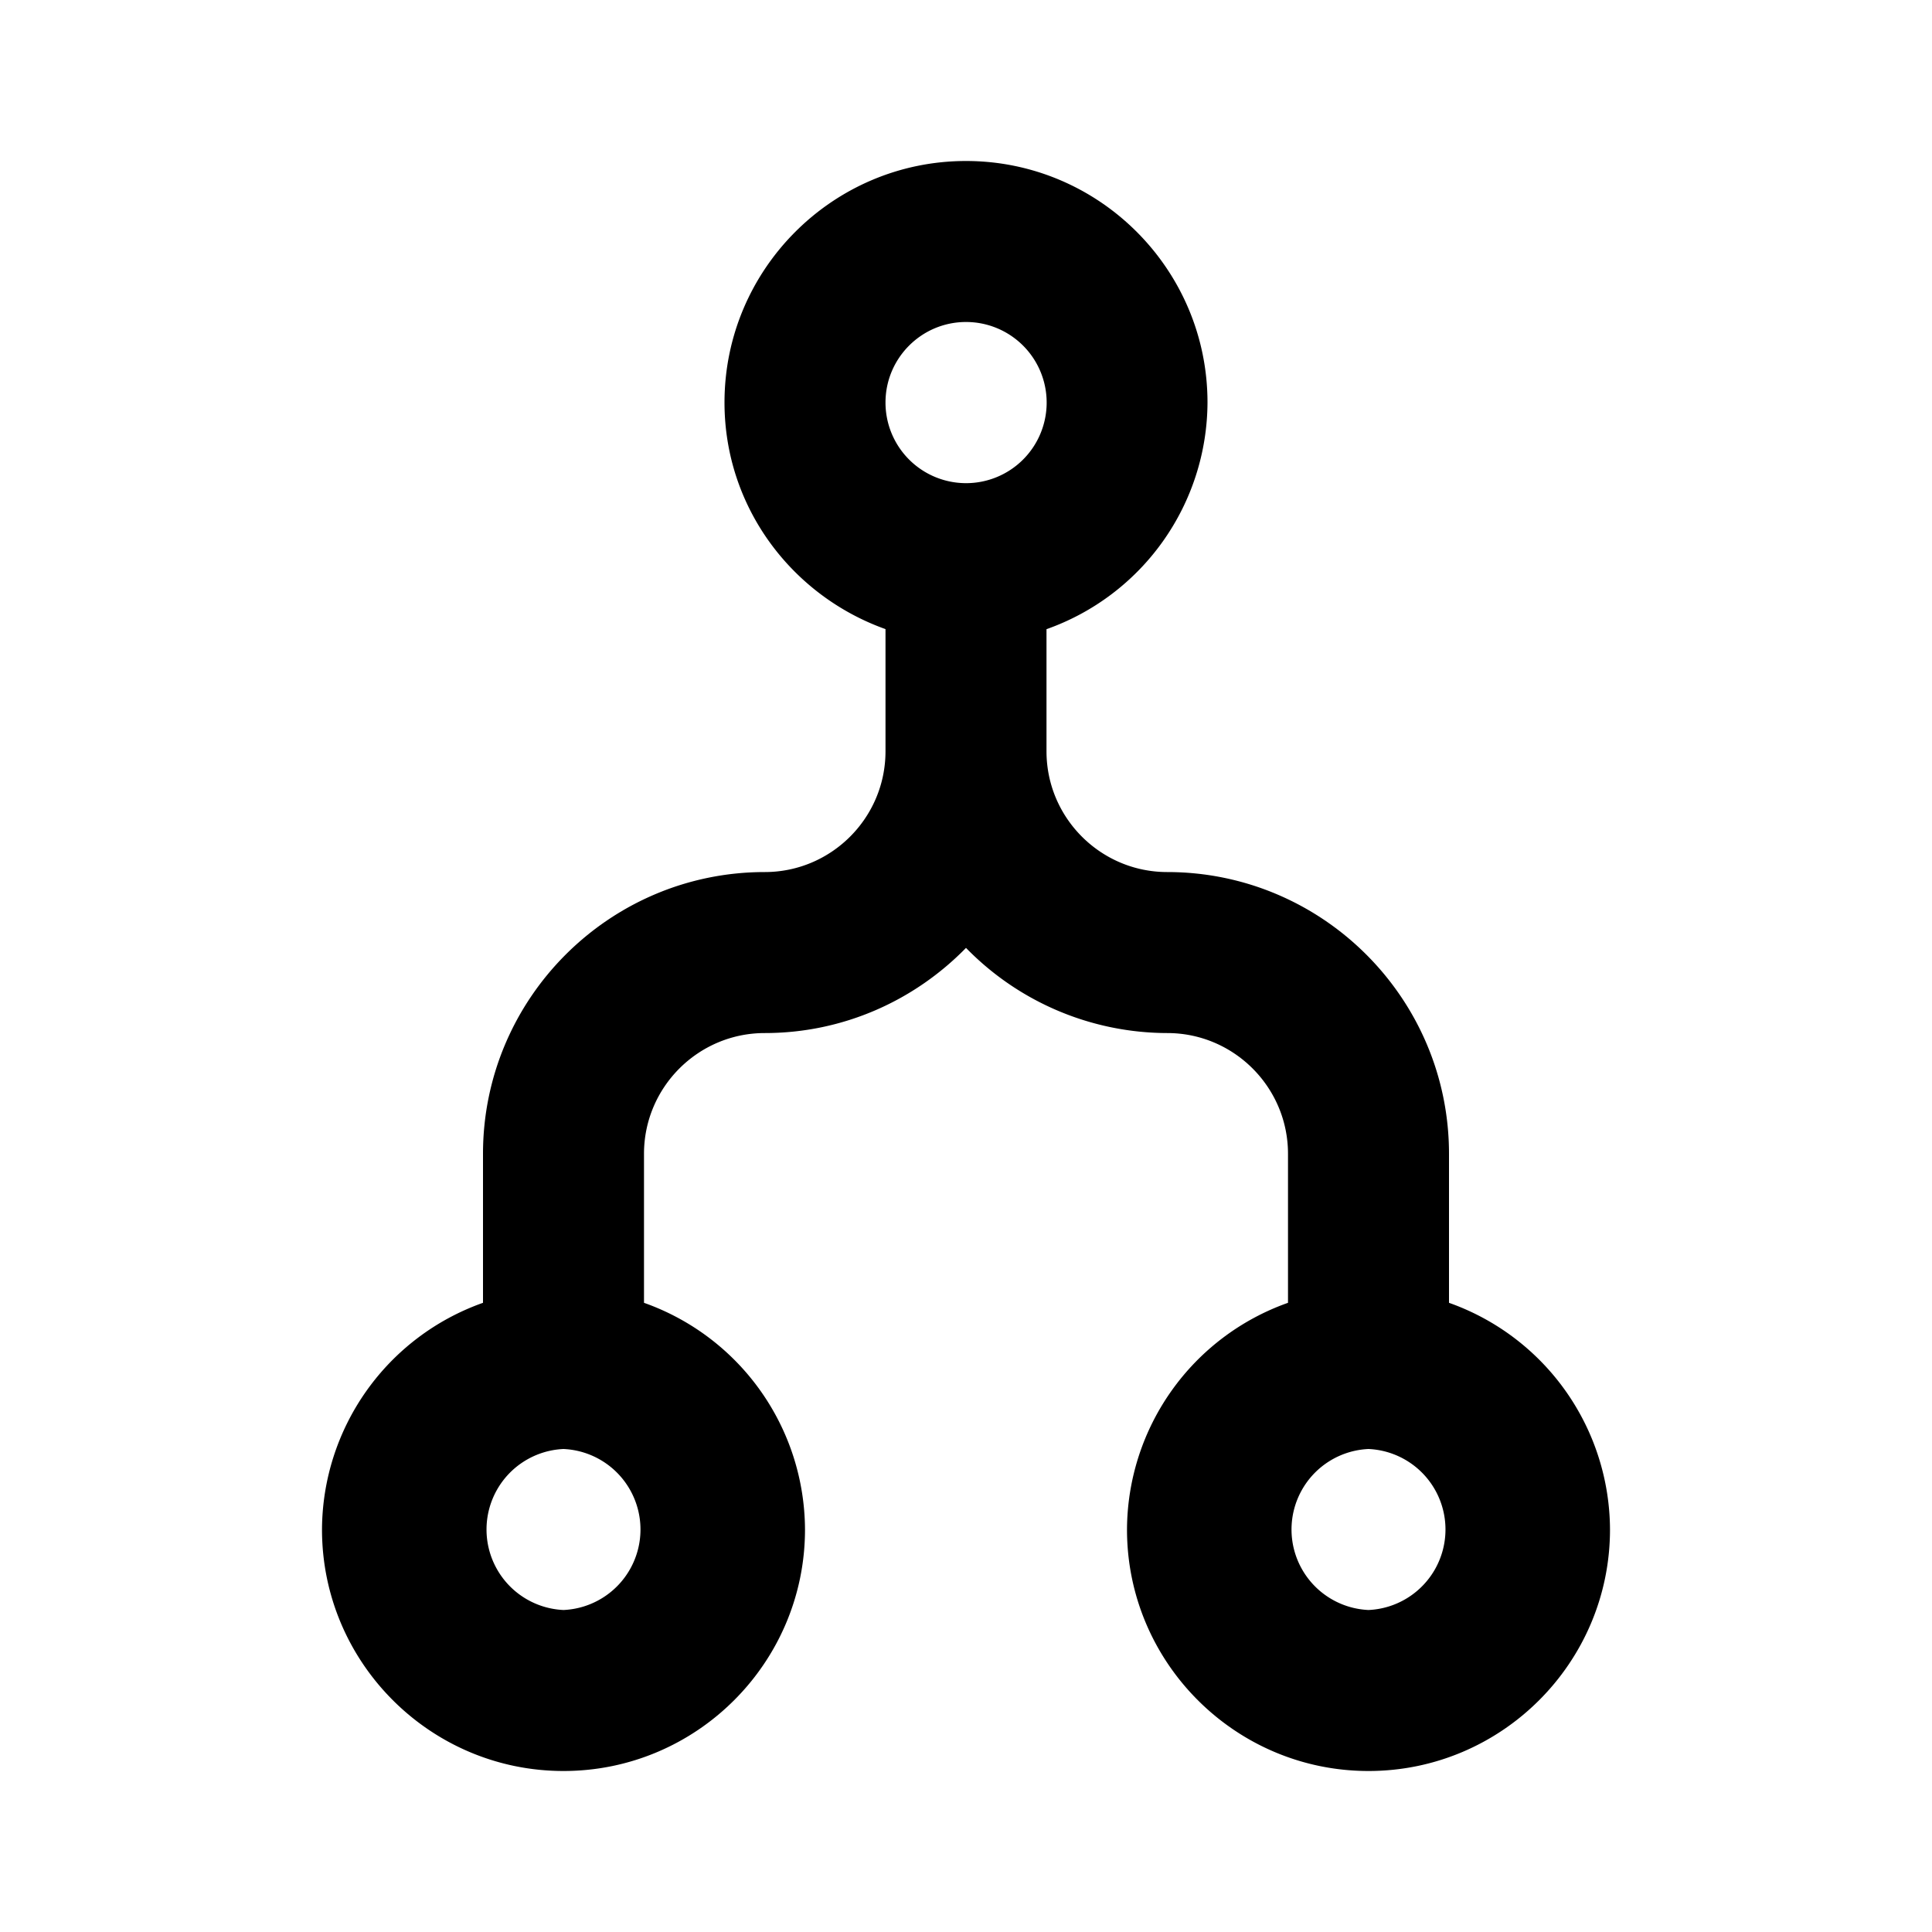<svg xmlns="http://www.w3.org/2000/svg" width="1em" height="1em" viewBox="0 0 24 24"><path fill="currentColor" d="M18 16.184v-1.851c0-1.93-1.57-3.5-3.5-3.5c-.827 0-1.5-.673-1.5-1.5V7.816A3 3 0 0 0 15 5c0-1.654-1.346-3-3-3S9 3.346 9 5c0 1.302.839 2.401 2 2.815v1.518c0 .827-.673 1.5-1.5 1.5c-1.93 0-3.5 1.57-3.5 3.5v1.851A3 3 0 0 0 4 19c0 1.654 1.346 3 3 3s3-1.346 3-3a3 3 0 0 0-2-2.816v-1.851c0-.827.673-1.5 1.5-1.5c.979 0 1.864-.407 2.5-1.058a3.5 3.5 0 0 0 2.5 1.058c.827 0 1.5.673 1.5 1.5v1.851A3 3 0 0 0 14 19c0 1.654 1.346 3 3 3s3-1.346 3-3a3 3 0 0 0-2-2.816M7 20a1.001 1.001 0 0 1 0-2a1.001 1.001 0 0 1 0 2m5-16a1.001 1.001 0 1 1-1 1c0-.551.448-1 1-1m5 16a1.001 1.001 0 0 1 0-2a1.001 1.001 0 0 1 0 2"/></svg>